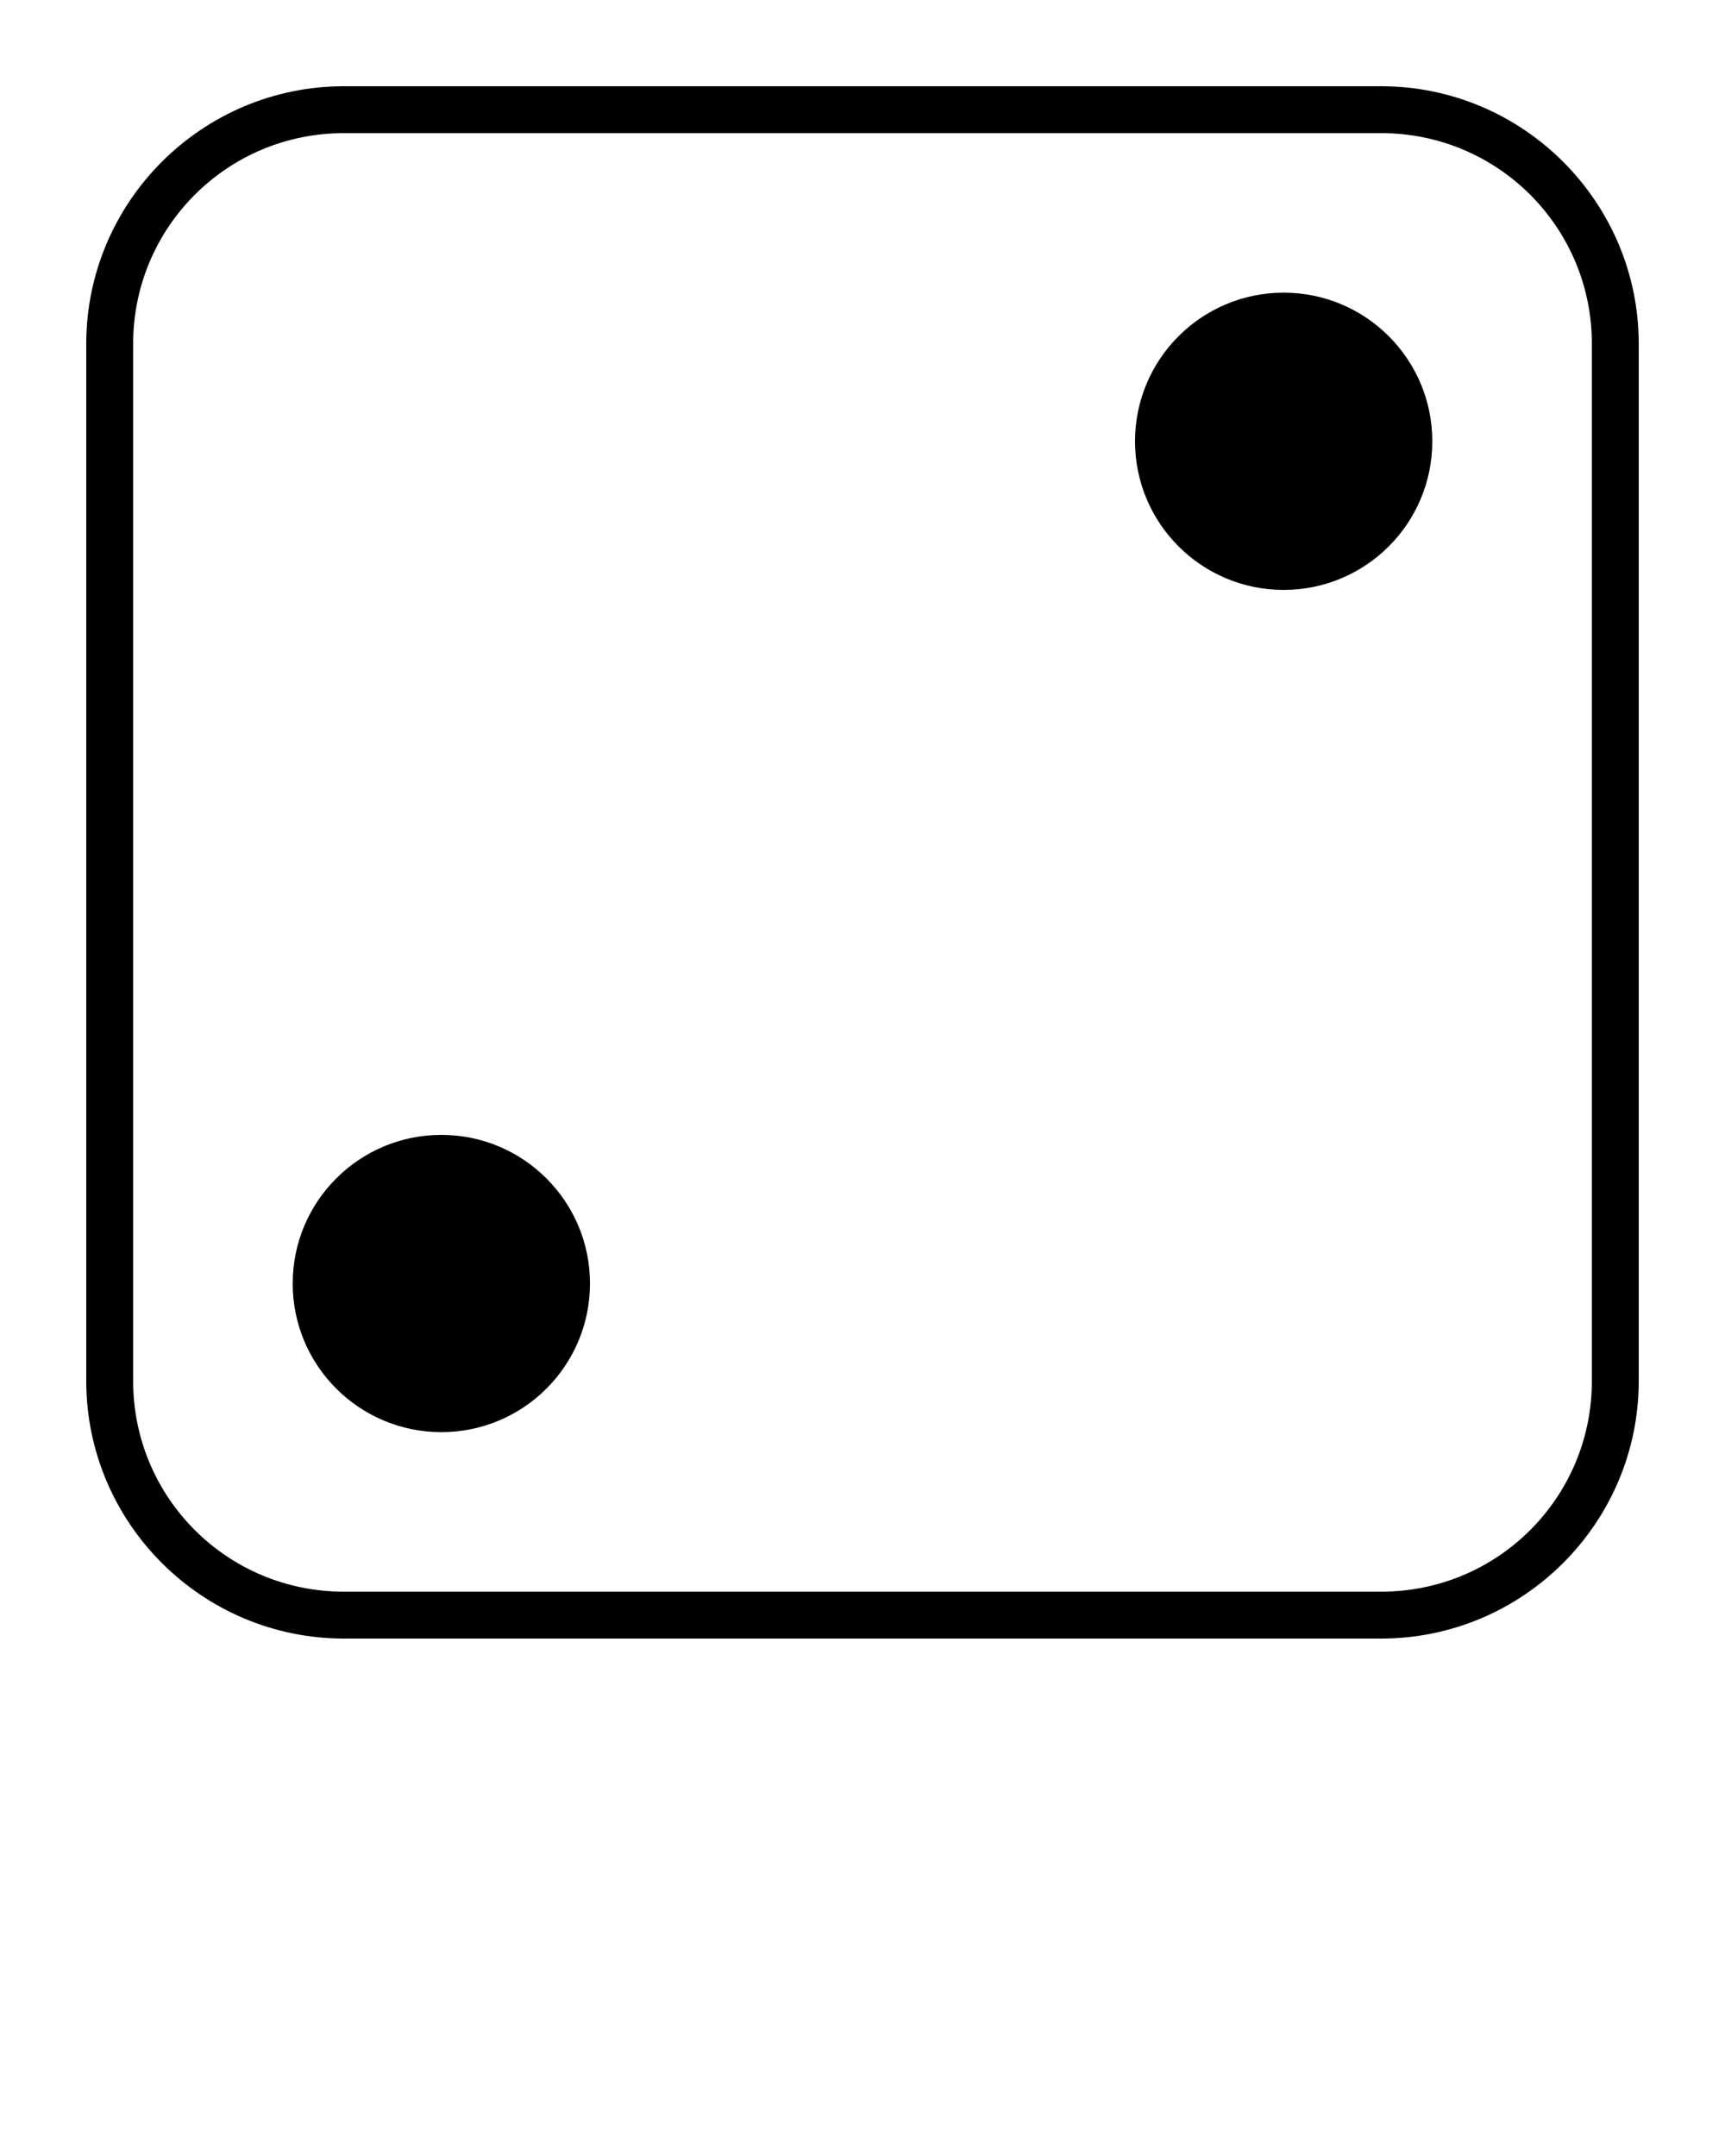 <svg xmlns="http://www.w3.org/2000/svg" viewBox="0 0 100 125" x="0px" y="0px"><path d="m 65.798,25.585 c 0,4.759 3.858,8.617 8.617,8.617 4.759,0 8.617,-3.858 8.617,-8.617 0,-4.759 -3.858,-8.617 -8.617,-8.617 -4.759,0 -8.617,3.858 -8.617,8.617 z" color="#000"/><path d="m 16.968,74.415 c 0,4.759 3.858,8.617 8.617,8.617 4.759,0 8.617,-3.858 8.617,-8.617 0,-4.759 -3.858,-8.617 -8.617,-8.617 -4.759,0 -8.617,3.858 -8.617,8.617 z" color="#000"/><path d="M 19.938,5 C 11.705,5 5,11.705 5,19.938 l 0,60.125 C 5,88.295 11.705,95 19.938,95 l 60.125,0 C 88.295,95 95,88.295 95,80.062 l 0,-60.125 C 95,11.705 88.295,5 80.062,5 l -60.125,0 z m 0,2.719 60.125,0 c 6.765,0 12.219,5.454 12.219,12.219 l 0,60.125 c 0,6.765 -5.454,12.219 -12.219,12.219 l -60.125,0 c -6.765,0 -12.219,-5.454 -12.219,-12.219 l 0,-60.125 c 0,-6.765 5.454,-12.219 12.219,-12.219 z" color="#000"/></svg>